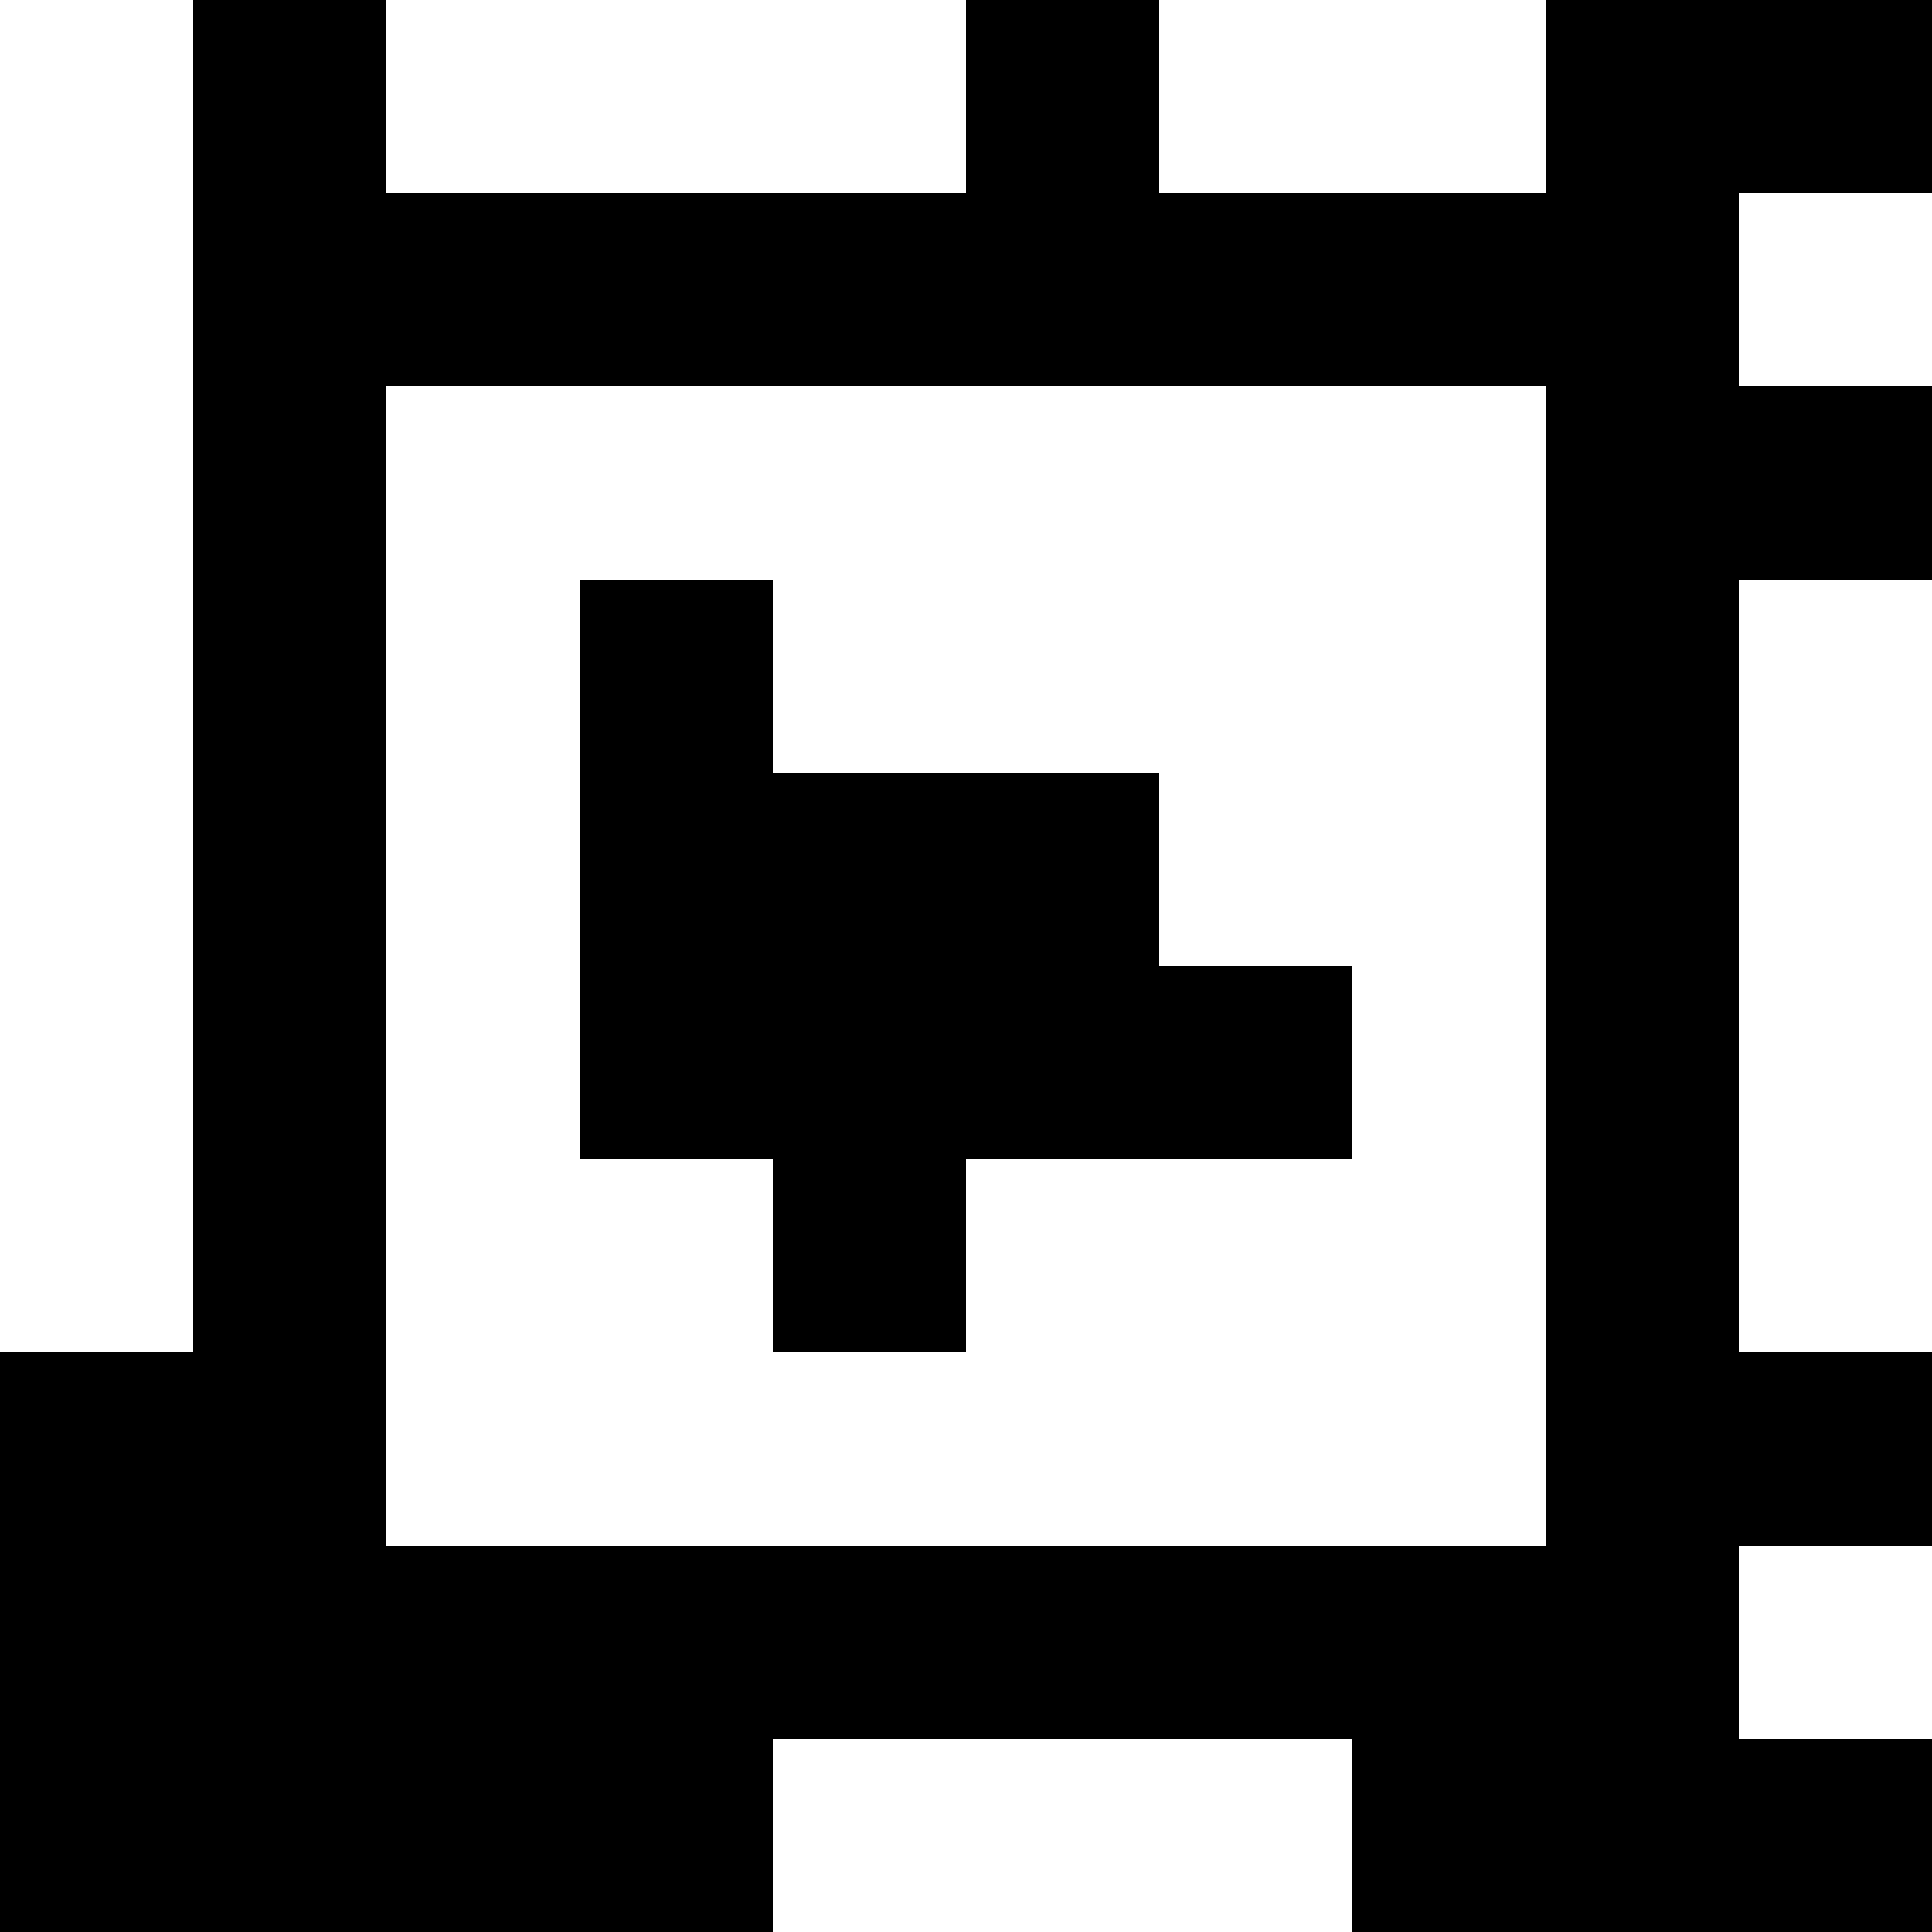 <?xml version="1.0" standalone="yes"?>
<svg xmlns="http://www.w3.org/2000/svg" width="100" height="100">
<rect width="100%" height="100%" fill="#808080" stroke="none"/>
<path style="fill:#ffffff; stroke:none;" d="M0 0L0 70L10 70L10 0L0 0z"/>
<path style="fill:#000000; stroke:none;" d="M10 0L10 70L0 70L0 100L40 100L40 90L70 90L70 100L100 100L100 90L90 90L90 80L100 80L100 70L90 70L90 30L100 30L100 20L90 20L90 10L100 10L100 0L80 0L80 10L60 10L60 0L50 0L50 10L20 10L20 0L10 0z"/>
<path style="fill:#ffffff; stroke:none;" d="M20 0L20 10L50 10L50 0L20 0M60 0L60 10L80 10L80 0L60 0M90 10L90 20L100 20L100 10L90 10M20 20L20 80L80 80L80 20L20 20z"/>
<path style="fill:#000000; stroke:none;" d="M30 30L30 60L40 60L40 70L50 70L50 60L70 60L70 50L60 50L60 40L40 40L40 30L30 30z"/>
<path style="fill:#ffffff; stroke:none;" d="M90 30L90 70L100 70L100 30L90 30M90 80L90 90L100 90L100 80L90 80M40 90L40 100L70 100L70 90L40 90z"/>
</svg>
